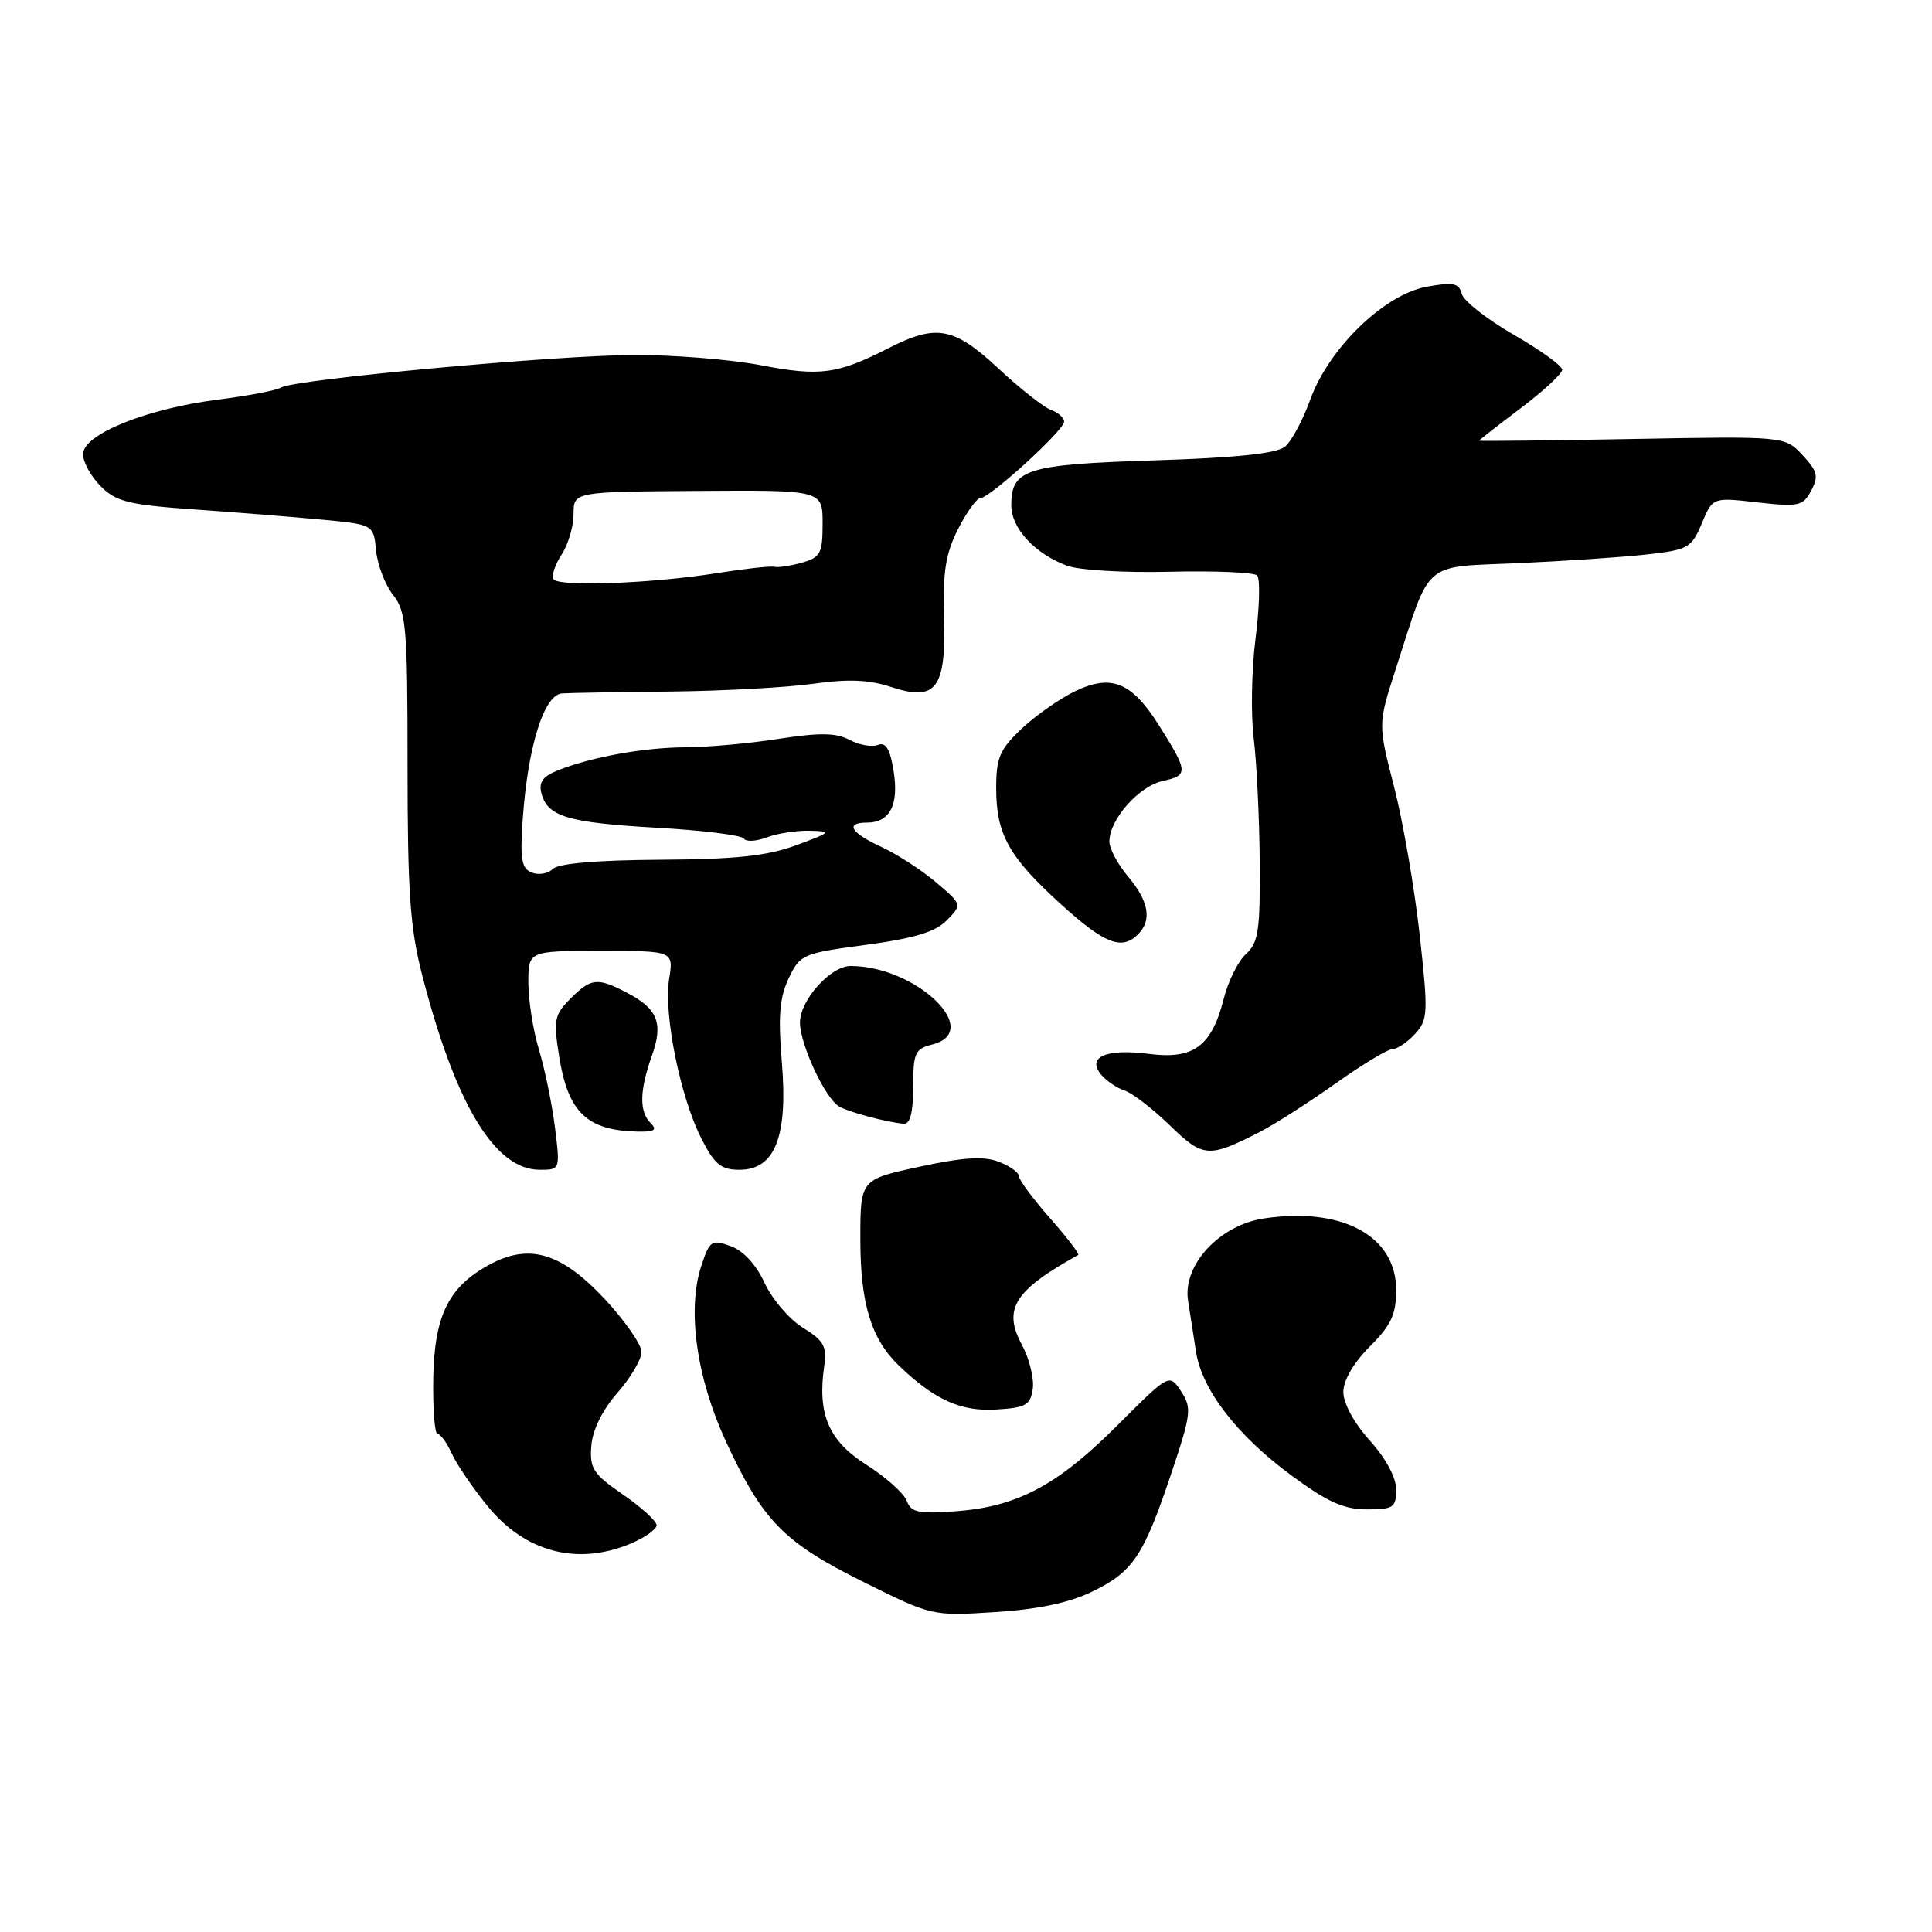 <?xml version="1.0" encoding="UTF-8" standalone="no"?>
<!DOCTYPE svg PUBLIC "-//W3C//DTD SVG 1.1//EN" "http://www.w3.org/Graphics/SVG/1.1/DTD/svg11.dtd" >
<svg xmlns="http://www.w3.org/2000/svg" xmlns:xlink="http://www.w3.org/1999/xlink" version="1.1" viewBox="0 0 256 256">
 <g >
 <path fill="currentColor"
d=" M 144.65 210.93 C 150.13 208.28 151.50 206.23 155.17 195.33 C 157.85 187.35 157.94 186.56 156.50 184.36 C 154.94 181.99 154.94 181.99 148.08 188.85 C 140.11 196.82 134.81 199.64 126.66 200.25 C 121.69 200.61 120.72 200.41 120.15 198.87 C 119.78 197.87 117.37 195.72 114.79 194.08 C 109.79 190.91 108.28 187.36 109.22 180.97 C 109.59 178.42 109.16 177.64 106.39 175.93 C 104.59 174.82 102.31 172.15 101.31 169.99 C 100.18 167.55 98.48 165.71 96.80 165.11 C 94.29 164.21 94.03 164.38 92.93 167.72 C 91.01 173.52 92.29 182.59 96.20 191.03 C 101.07 201.53 103.85 204.37 114.36 209.59 C 123.48 214.13 123.52 214.14 131.85 213.61 C 137.47 213.26 141.65 212.38 144.65 210.93 Z  M 83.53 204.55 C 85.44 203.75 87.00 202.65 87.00 202.10 C 87.00 201.55 84.99 199.72 82.54 198.03 C 78.59 195.31 78.12 194.58 78.35 191.58 C 78.52 189.47 79.82 186.83 81.81 184.56 C 83.56 182.57 85.00 180.13 85.00 179.14 C 85.00 178.16 82.81 175.01 80.13 172.13 C 74.48 166.09 70.29 164.76 65.17 167.41 C 59.53 170.33 57.57 174.16 57.41 182.55 C 57.34 186.65 57.59 190.00 57.98 190.00 C 58.36 190.00 59.22 191.18 59.88 192.63 C 60.53 194.07 62.69 197.22 64.66 199.63 C 69.63 205.69 76.51 207.48 83.53 204.55 Z  M 185.00 197.37 C 185.00 195.77 183.63 193.23 181.50 190.87 C 179.44 188.59 178.00 185.95 178.00 184.46 C 178.00 182.91 179.34 180.59 181.50 178.43 C 184.34 175.60 185.00 174.17 185.00 170.92 C 185.00 163.76 177.85 159.90 167.48 161.45 C 161.59 162.33 156.70 167.62 157.42 172.32 C 157.69 174.07 158.16 177.13 158.48 179.13 C 159.27 184.18 163.94 190.22 171.13 195.51 C 175.88 199.02 178.07 200.00 181.11 200.00 C 184.64 200.00 185.00 199.76 185.00 197.37 Z  M 136.85 184.01 C 137.04 182.65 136.39 180.03 135.41 178.20 C 132.85 173.45 134.39 170.99 142.87 166.29 C 143.08 166.18 141.39 163.98 139.12 161.40 C 136.86 158.83 135.00 156.32 135.00 155.83 C 135.00 155.35 133.79 154.49 132.32 153.93 C 130.34 153.18 127.59 153.35 121.82 154.60 C 114.00 156.29 114.00 156.29 114.00 164.18 C 114.00 172.76 115.43 177.42 119.14 180.98 C 123.85 185.49 127.32 187.06 132.00 186.77 C 135.94 186.53 136.54 186.19 136.85 184.01 Z  M 73.53 149.36 C 73.14 146.26 72.19 141.65 71.42 139.11 C 70.65 136.58 70.02 132.59 70.01 130.25 C 70.00 126.00 70.00 126.00 79.63 126.00 C 89.26 126.00 89.26 126.00 88.66 129.75 C 87.92 134.40 90.15 145.42 92.95 150.89 C 94.68 154.30 95.54 155.00 97.99 155.00 C 102.69 155.00 104.42 150.61 103.60 140.76 C 103.09 134.68 103.30 132.18 104.50 129.64 C 106.01 126.47 106.35 126.32 114.73 125.20 C 121.17 124.33 123.94 123.50 125.45 121.95 C 127.50 119.86 127.50 119.86 124.00 116.89 C 122.08 115.26 118.82 113.16 116.78 112.22 C 112.72 110.35 111.92 109.00 114.88 109.00 C 117.91 109.00 119.13 106.65 118.41 102.19 C 117.94 99.22 117.38 98.30 116.32 98.71 C 115.52 99.02 113.83 98.71 112.57 98.04 C 110.80 97.09 108.63 97.06 103.19 97.90 C 99.30 98.51 93.73 99.01 90.81 99.02 C 85.27 99.05 78.37 100.30 73.86 102.10 C 71.93 102.87 71.36 103.67 71.74 105.11 C 72.55 108.21 75.20 109.00 87.01 109.68 C 93.10 110.02 98.30 110.67 98.57 111.12 C 98.85 111.56 100.21 111.49 101.60 110.96 C 102.99 110.43 105.56 110.03 107.32 110.08 C 110.29 110.15 110.18 110.27 105.50 112.00 C 101.64 113.42 97.52 113.86 87.45 113.92 C 79.16 113.97 73.99 114.41 73.27 115.13 C 72.64 115.76 71.39 115.98 70.48 115.63 C 69.12 115.11 68.90 113.89 69.25 108.75 C 69.91 98.99 72.07 92.02 74.49 91.88 C 75.59 91.81 82.12 91.70 89.00 91.63 C 95.88 91.55 104.33 91.09 107.79 90.60 C 112.39 89.95 115.15 90.06 118.08 91.03 C 124.07 93.00 125.37 91.26 125.09 81.64 C 124.92 75.74 125.31 73.31 126.96 70.08 C 128.10 67.84 129.43 66.00 129.91 66.00 C 131.15 66.00 141.00 57.01 141.00 55.88 C 141.00 55.36 140.21 54.65 139.25 54.31 C 138.29 53.96 135.16 51.50 132.31 48.84 C 126.40 43.33 124.08 42.90 117.74 46.13 C 110.96 49.59 108.68 49.90 100.85 48.40 C 96.81 47.63 89.22 47.02 84.00 47.04 C 73.60 47.07 39.00 50.27 37.24 51.35 C 36.63 51.73 32.85 52.45 28.82 52.96 C 19.40 54.16 11.00 57.56 11.00 60.18 C 11.00 61.23 12.06 63.15 13.35 64.44 C 15.37 66.47 17.07 66.89 25.60 67.49 C 31.04 67.87 38.65 68.48 42.50 68.84 C 49.50 69.50 49.50 69.50 49.83 72.94 C 50.01 74.83 51.02 77.48 52.08 78.83 C 53.83 81.05 54.00 83.06 54.00 101.47 C 54.00 118.10 54.34 122.99 55.91 129.09 C 60.35 146.35 65.56 155.00 71.52 155.00 C 74.23 155.00 74.23 155.00 73.53 149.36 Z  M 167.00 149.95 C 168.93 148.96 173.40 146.09 176.95 143.58 C 180.49 141.06 183.91 139.00 184.54 139.00 C 185.17 139.00 186.51 138.09 187.52 136.98 C 189.22 135.10 189.26 134.21 188.10 123.73 C 187.41 117.55 185.89 108.78 184.72 104.23 C 182.59 95.96 182.59 95.96 184.92 88.73 C 189.67 74.02 188.31 75.19 201.20 74.62 C 207.42 74.34 215.10 73.82 218.28 73.46 C 223.69 72.85 224.14 72.59 225.50 69.35 C 226.94 65.89 226.94 65.89 232.87 66.57 C 238.32 67.18 238.90 67.06 239.99 65.02 C 241.00 63.14 240.83 62.44 238.84 60.30 C 236.50 57.80 236.50 57.80 216.25 58.17 C 205.11 58.38 196.00 58.47 196.00 58.39 C 196.00 58.31 198.47 56.37 201.50 54.09 C 204.53 51.80 207.00 49.51 207.00 48.99 C 207.00 48.47 204.11 46.39 200.57 44.35 C 197.04 42.32 193.94 39.88 193.69 38.94 C 193.32 37.50 192.57 37.35 189.03 38.00 C 183.41 39.02 176.05 46.17 173.61 52.97 C 172.63 55.68 171.13 58.48 170.27 59.19 C 169.18 60.09 163.80 60.66 153.00 61.00 C 135.96 61.54 134.00 62.16 134.00 66.95 C 134.00 69.99 137.06 73.32 141.35 74.95 C 142.93 75.55 149.00 75.91 155.01 75.76 C 160.96 75.62 166.16 75.84 166.58 76.25 C 166.99 76.66 166.90 80.40 166.37 84.56 C 165.84 88.72 165.73 94.69 166.12 97.81 C 166.51 100.94 166.87 108.27 166.92 114.10 C 166.99 123.29 166.75 124.92 165.10 126.41 C 164.06 127.35 162.72 130.04 162.14 132.38 C 160.56 138.62 158.14 140.41 152.28 139.65 C 146.58 138.91 143.96 140.04 145.90 142.39 C 146.61 143.23 148.01 144.18 149.01 144.50 C 150.02 144.82 152.71 146.89 154.98 149.09 C 159.44 153.42 160.13 153.47 167.00 149.95 Z  M 86.20 148.80 C 84.68 147.28 84.74 144.48 86.39 139.85 C 87.92 135.56 87.14 133.64 83.00 131.50 C 79.13 129.50 78.32 129.59 75.58 132.33 C 73.46 134.45 73.32 135.15 74.08 139.92 C 75.25 147.37 77.76 149.79 84.45 149.94 C 86.74 149.99 87.13 149.73 86.20 148.80 Z  M 121.00 144.02 C 121.00 139.54 121.25 138.97 123.50 138.41 C 130.41 136.68 121.41 128.00 112.71 128.00 C 110.05 128.00 106.00 132.52 106.00 135.49 C 106.00 138.34 109.29 145.45 111.15 146.59 C 112.35 147.33 117.49 148.71 119.75 148.90 C 120.60 148.97 121.00 147.39 121.00 144.02 Z  M 150.80 123.80 C 152.66 121.94 152.23 119.43 149.50 116.18 C 148.12 114.55 147.00 112.45 147.00 111.51 C 147.00 108.59 150.89 104.18 154.08 103.48 C 157.50 102.73 157.46 102.28 153.52 96.04 C 149.96 90.40 147.27 89.30 142.52 91.56 C 140.48 92.53 137.27 94.77 135.40 96.53 C 132.47 99.29 132.00 100.39 132.00 104.42 C 132.00 110.55 133.66 113.53 140.57 119.81 C 146.38 125.08 148.64 125.96 150.80 123.80 Z  M 73.34 76.74 C 73.06 76.29 73.54 74.82 74.41 73.49 C 75.29 72.16 76.00 69.74 76.00 68.12 C 76.00 65.16 76.00 65.16 92.50 65.05 C 109.00 64.94 109.00 64.94 109.00 69.36 C 109.00 73.33 108.72 73.86 106.25 74.56 C 104.74 74.98 103.08 75.23 102.57 75.10 C 102.06 74.98 98.69 75.36 95.07 75.93 C 86.38 77.32 73.99 77.79 73.34 76.74 Z "/>
</g>
</svg>
